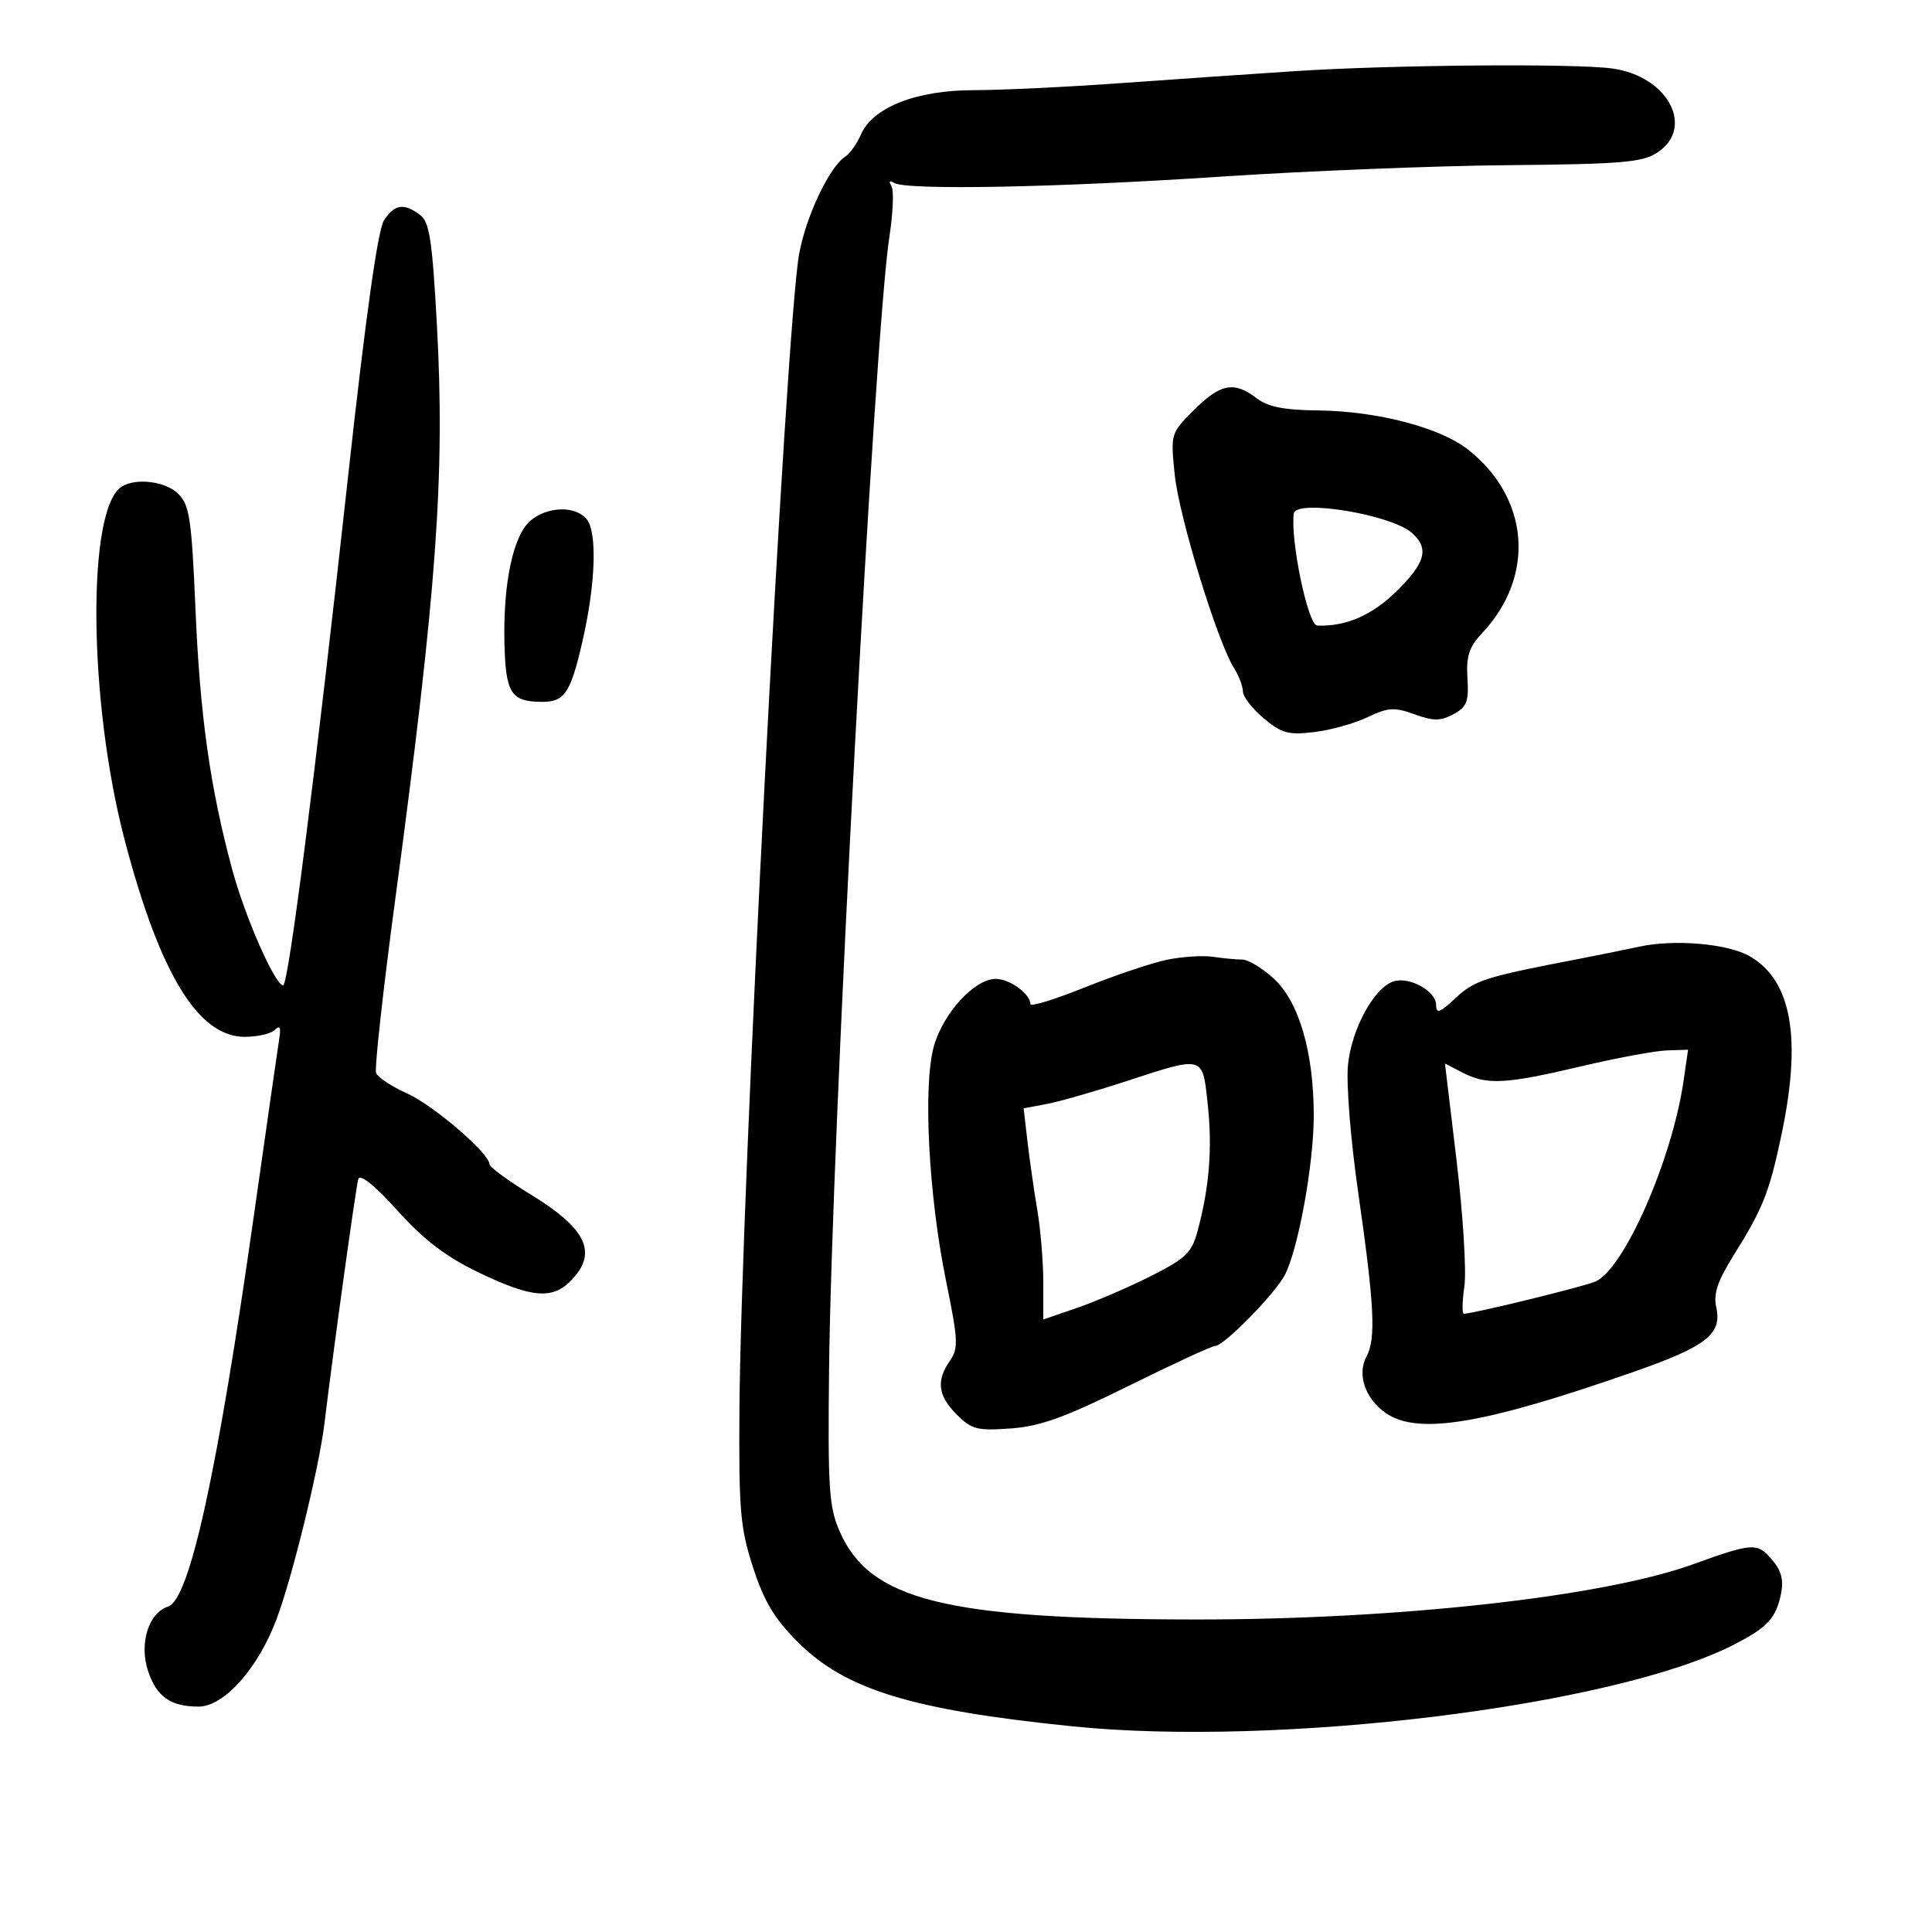 <svg xmlns="http://www.w3.org/2000/svg" width="300" height="300" viewBox="0 0 300 300" version="1.1">
	<path d="M 201 11.050 C 194.675 11.463, 182.602 12.296, 174.170 12.900 C 165.739 13.505, 155.419 14, 151.236 14 C 142.296 14, 135.546 16.646, 133.691 20.878 C 133.059 22.320, 131.979 23.855, 131.290 24.289 C 128.809 25.853, 125.126 33.622, 124.079 39.500 C 121.998 51.184, 115.038 185.998, 114.819 218.864 C 114.714 234.577, 114.944 237.250, 116.930 243.377 C 118.647 248.675, 120.245 251.340, 123.889 254.984 C 131.270 262.365, 141.537 265.516, 166.500 268.061 C 198.529 271.325, 250.315 264.969, 269.056 255.472 C 274.459 252.734, 275.789 251.304, 276.571 247.396 C 276.991 245.294, 276.583 243.825, 275.104 242.120 C 272.841 239.510, 272.155 239.555, 262.821 242.925 C 248.857 247.968, 216.820 251.509, 185.500 251.472 C 146.851 251.426, 135.048 248.496, 130.377 237.787 C 128.718 233.983, 128.533 231.136, 128.739 212.500 C 129.135 176.598, 135.792 51.670, 138.102 36.777 C 138.677 33.075, 138.819 29.517, 138.419 28.869 C 137.965 28.135, 138.122 27.957, 138.835 28.398 C 140.733 29.571, 164.039 29.127, 189.500 27.433 C 202.700 26.554, 222.759 25.751, 234.075 25.648 C 251.791 25.486, 255.022 25.216, 257.325 23.707 C 263.257 19.820, 258.993 11.819, 250.360 10.636 C 244.473 9.829, 216.041 10.067, 201 11.050 M 59.609 34.250 C 58.668 35.724, 56.769 49.258, 54.103 73.500 C 48.941 120.424, 44.788 153, 43.966 153 C 42.714 153, 38.044 142.377, 36.053 135 C 32.630 122.313, 31.058 111.175, 30.352 94.587 C 29.755 80.583, 29.436 78.436, 27.689 76.689 C 25.751 74.751, 21.170 74.159, 18.911 75.555 C 13.450 78.930, 13.702 108.924, 19.373 130.500 C 24.822 151.233, 30.786 161, 37.996 161 C 39.978 161, 42.084 160.516, 42.676 159.924 C 43.444 159.156, 43.645 159.514, 43.378 161.174 C 43.172 162.453, 41.408 174.750, 39.458 188.500 C 33.757 228.704, 29.439 248.409, 26.098 249.469 C 23.075 250.428, 21.583 255.207, 22.983 259.449 C 24.306 263.456, 26.485 265, 30.818 265 C 34.796 265, 40.081 259.071, 42.959 251.381 C 45.422 244.799, 49.558 227.877, 50.384 221 C 51.710 209.969, 55.255 184.369, 55.632 183.106 C 55.897 182.217, 58.106 183.987, 61.734 187.996 C 65.922 192.623, 69.269 195.166, 74.432 197.640 C 82.695 201.600, 85.871 201.830, 88.826 198.686 C 92.808 194.447, 91.016 190.746, 82.440 185.501 C 78.898 183.335, 76 181.211, 76 180.780 C 76 179.095, 67.269 171.595, 63.191 169.776 C 60.820 168.719, 58.665 167.291, 58.401 166.603 C 58.137 165.915, 59.488 153.685, 61.403 139.426 C 67.824 91.619, 69.116 73.784, 67.844 50.481 C 67.125 37.317, 66.695 34.489, 65.242 33.386 C 62.722 31.473, 61.237 31.701, 59.609 34.250 M 185.411 63.655 C 181.768 67.298, 181.758 67.333, 182.414 73.734 C 183.079 80.227, 189.027 99.632, 191.603 103.715 C 192.371 104.933, 193 106.580, 193 107.376 C 193 108.171, 194.446 110.039, 196.212 111.525 C 198.992 113.864, 200.046 114.155, 204.036 113.682 C 206.572 113.382, 210.310 112.343, 212.342 111.374 C 215.555 109.842, 216.507 109.781, 219.635 110.913 C 222.593 111.982, 223.668 111.981, 225.679 110.904 C 227.770 109.785, 228.088 108.971, 227.863 105.311 C 227.651 101.866, 228.106 100.487, 230.185 98.264 C 238.435 89.448, 237.506 77.371, 228 69.845 C 223.623 66.380, 213.885 63.835, 204.607 63.732 C 199.352 63.674, 196.878 63.177, 195.115 61.827 C 191.632 59.159, 189.508 59.559, 185.411 63.655 M 82.400 80.822 C 79.706 83.074, 78.111 90.505, 78.329 99.787 C 78.514 107.659, 79.333 108.957, 84.128 108.985 C 87.658 109.005, 88.571 107.661, 90.407 99.747 C 92.487 90.777, 92.776 82.640, 91.088 80.606 C 89.344 78.505, 85.044 78.612, 82.400 80.822 M 200.899 79.750 C 200.342 83.870, 203.101 97.081, 204.530 97.137 C 208.939 97.312, 212.970 95.587, 216.750 91.907 C 221.357 87.423, 221.971 85.173, 219.250 82.754 C 216.015 79.879, 201.209 77.455, 200.899 79.750 M 254.500 147.005 C 252.300 147.482, 248.025 148.349, 245 148.931 C 230.548 151.711, 228.989 152.207, 226.038 154.964 C 223.582 157.259, 223 157.471, 223 156.070 C 223 153.890, 218.847 151.591, 216.369 152.399 C 213.355 153.382, 209.878 159.771, 209.313 165.364 C 209.025 168.226, 209.717 176.921, 210.877 185 C 213.428 202.771, 213.685 207.864, 212.172 210.685 C 210.702 213.424, 211.989 217.179, 215.159 219.399 C 220.144 222.890, 230.377 221.182, 253.943 212.924 C 264.950 209.066, 267.408 207.134, 266.509 203.042 C 266.034 200.879, 266.675 198.954, 269.237 194.857 C 273.771 187.602, 274.736 185.168, 276.628 176.199 C 279.780 161.259, 278.224 152.336, 271.805 148.544 C 268.398 146.531, 260.089 145.793, 254.500 147.005 M 181.239 149.024 C 178.896 149.505, 173.159 151.433, 168.489 153.308 C 163.820 155.183, 160 156.363, 160 155.930 C 160 154.341, 156.794 152, 154.618 152 C 151.329 152, 146.450 157.320, 145.005 162.484 C 143.303 168.560, 144.188 185.622, 146.890 198.829 C 148.787 208.104, 148.849 209.377, 147.501 211.302 C 145.342 214.385, 145.642 216.733, 148.570 219.661 C 150.869 221.960, 151.751 222.186, 156.943 221.811 C 161.538 221.478, 165.352 220.101, 175.264 215.195 C 182.149 211.788, 188.192 209, 188.694 209 C 190.047 209, 197.998 200.891, 199.516 197.963 C 201.600 193.943, 204 180.716, 204 173.252 C 204 163.383, 201.707 155.533, 197.775 151.941 C 196.003 150.324, 193.811 149, 192.902 149 C 191.993 149, 189.956 148.808, 188.375 148.574 C 186.794 148.340, 183.583 148.543, 181.239 149.024 M 245.500 165.583 C 233.794 168.349, 230.879 168.506, 227.137 166.571 L 224.374 165.142 226.188 180.321 C 227.186 188.669, 227.726 197.412, 227.388 199.750 C 227.050 202.088, 227.013 204, 227.307 204 C 228.708 204, 245.765 199.829, 247.706 199.012 C 252.162 197.136, 259.660 180.064, 261.437 167.750 L 262.123 163 258.811 163.110 C 256.990 163.171, 251 164.284, 245.500 165.583 M 174.791 167.919 C 170.002 169.483, 164.477 171.063, 162.514 171.431 L 158.945 172.101 159.552 177.301 C 159.886 180.160, 160.573 184.945, 161.079 187.934 C 161.586 190.922, 162 195.960, 162 199.130 L 162 204.892 167.254 203.084 C 170.144 202.090, 175.301 199.867, 178.714 198.144 C 184.142 195.404, 185.050 194.528, 185.959 191.153 C 187.780 184.391, 188.270 178.343, 187.545 171.580 C 186.713 163.807, 187.072 163.910, 174.791 167.919" stroke="none" fill="black" fill-rule="evenodd"/>
</svg>
